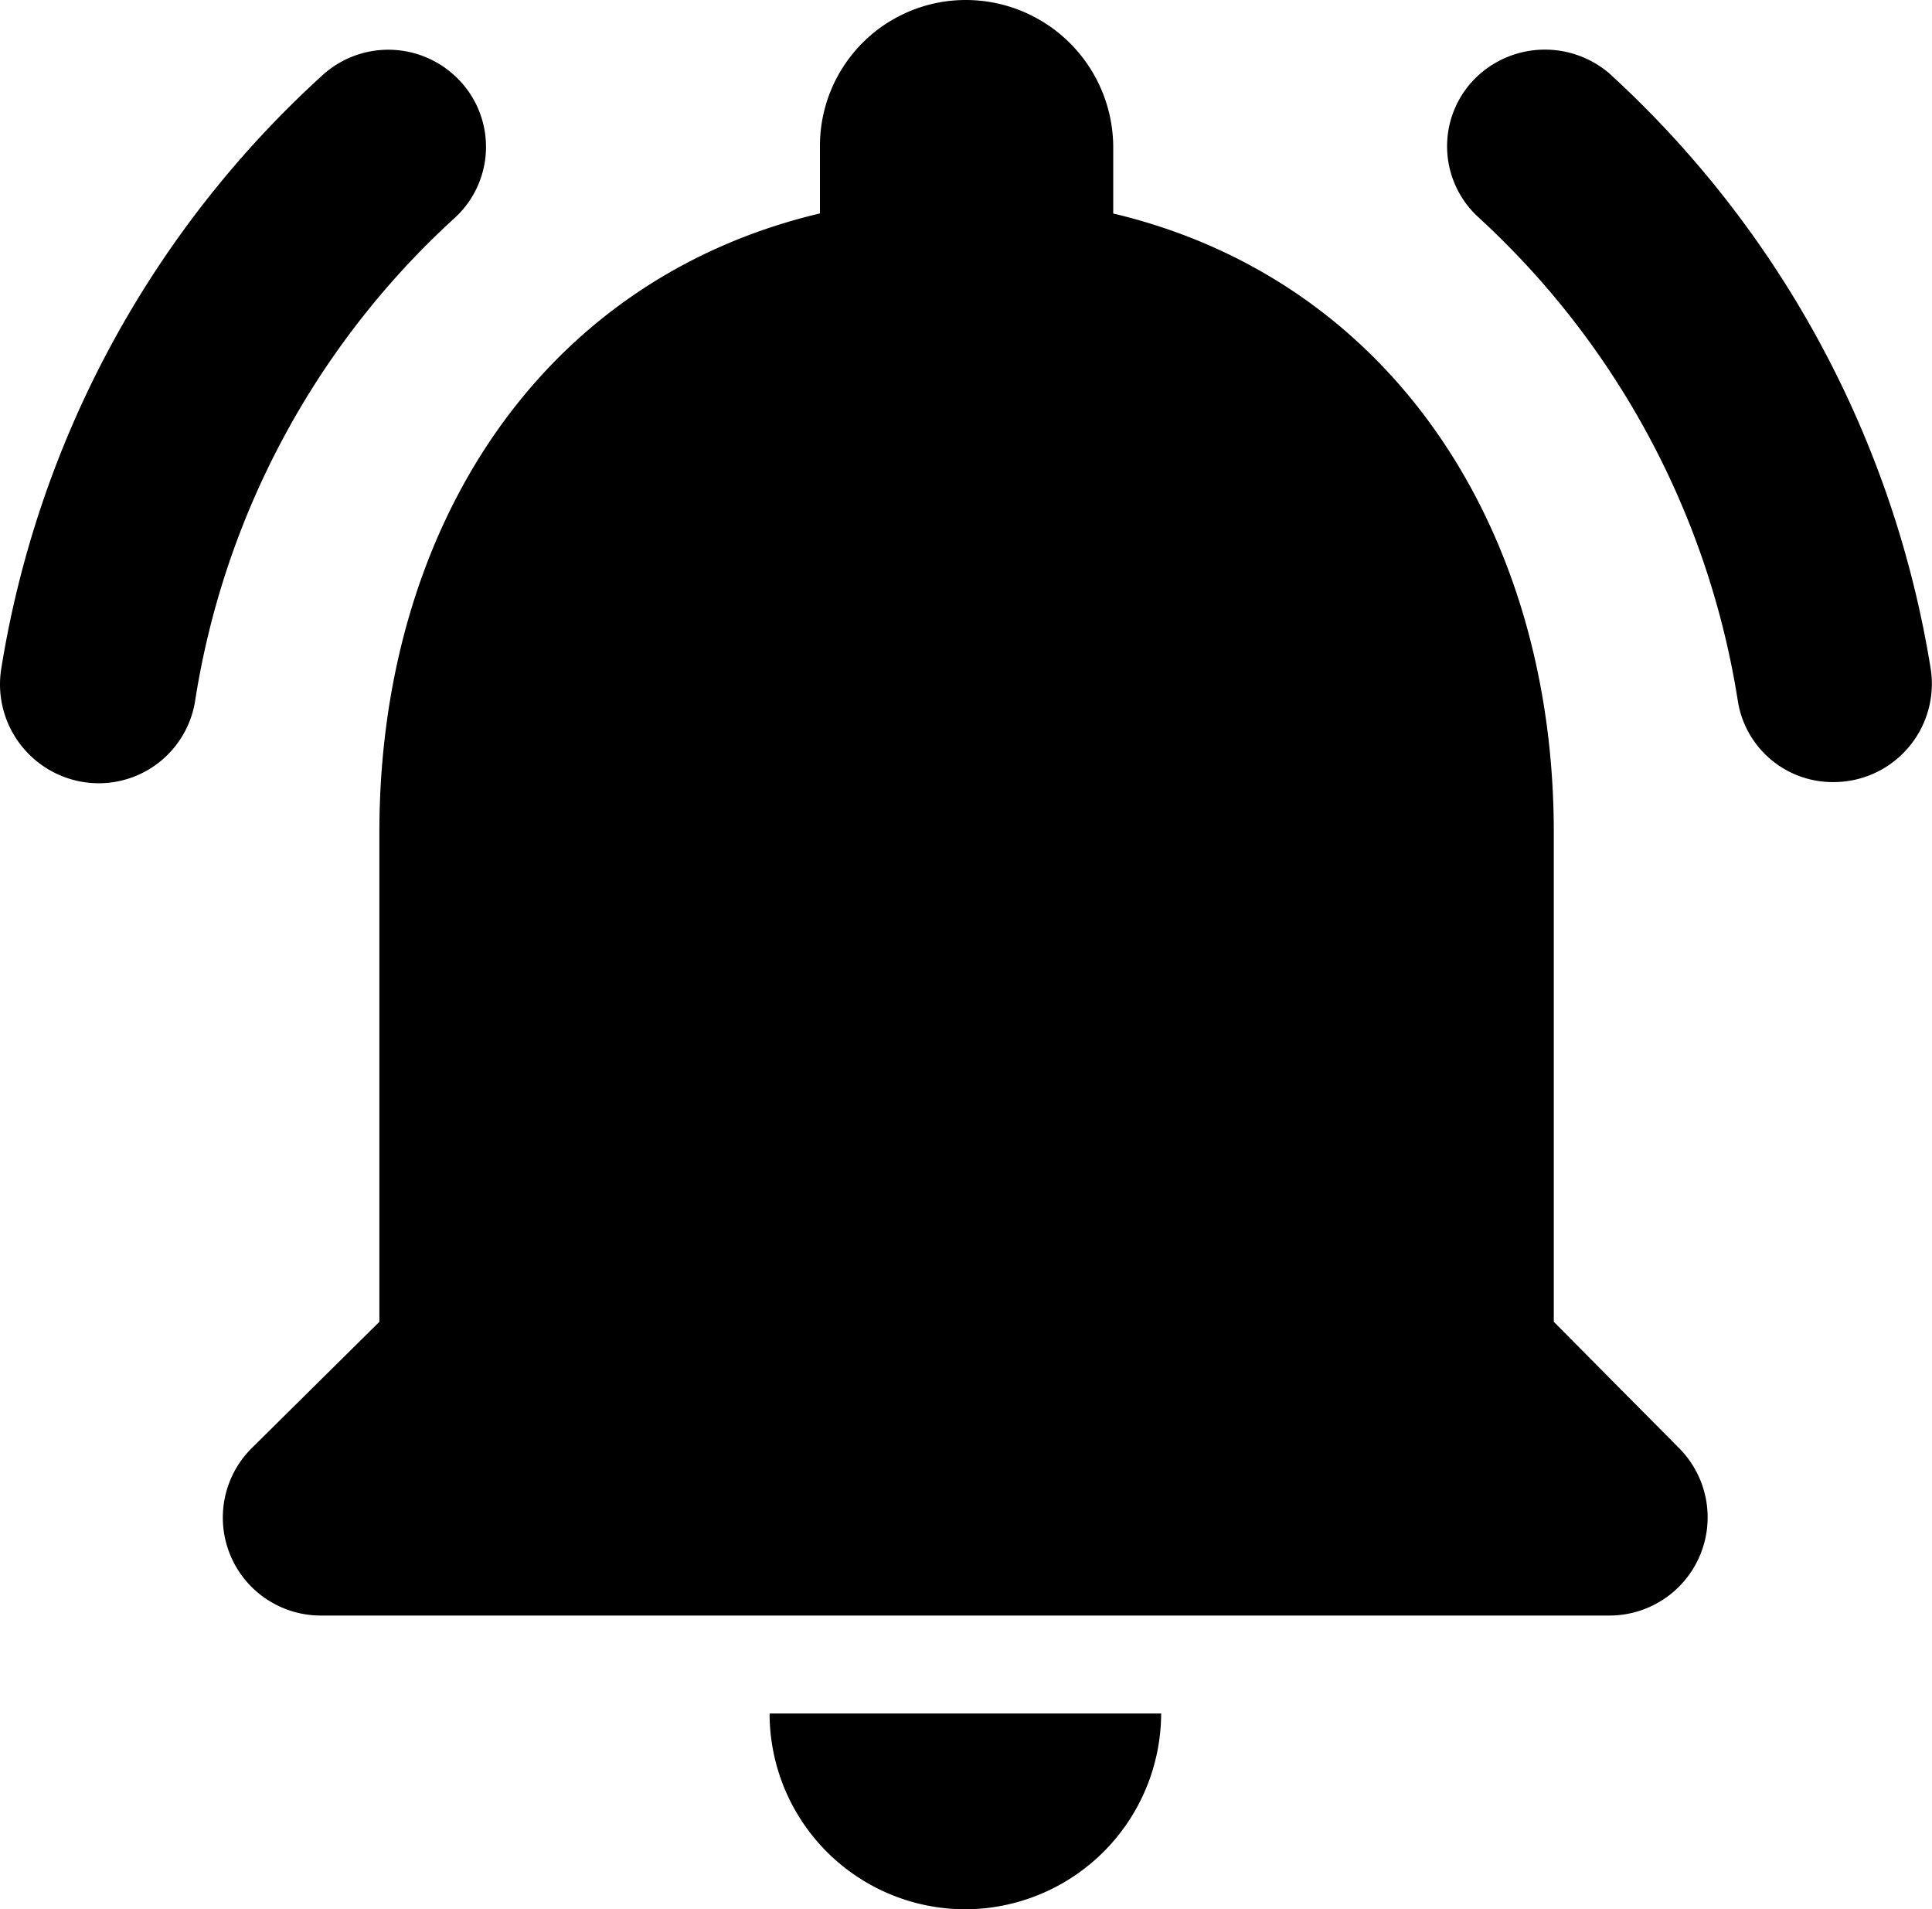 <svg xmlns="http://www.w3.org/2000/svg" width="23.023" height="22.75" viewBox="0 0 23.023 22.75">
  <path id="Path_5913" data-name="Path 5913" d="M20.645,18.25V12.417c0-3.582-1.913-6.58-5.25-7.373V4.25A1.758,1.758,0,0,0,13.634,2.5,1.738,1.738,0,0,0,11.9,4.25v.793c-3.348.793-5.25,3.78-5.25,7.373V18.25L5.129,19.755a1.167,1.167,0,0,0,.817,1.995H21.31a1.17,1.17,0,0,0,.828-1.995Zm-7.012,7a2.34,2.34,0,0,0,2.333-2.333H11.3A2.333,2.333,0,0,0,13.634,25.25ZM7.544,5.1a1.149,1.149,0,0,0,.035-1.668A1.166,1.166,0,0,0,5.957,3.41a12.161,12.161,0,0,0-3.815,7.07,1.179,1.179,0,0,0,1.167,1.353,1.163,1.163,0,0,0,1.143-.968A9.847,9.847,0,0,1,7.544,5.1Zm13.8-1.692a1.18,1.18,0,0,0-1.633.023,1.145,1.145,0,0,0,.035,1.657,9.911,9.911,0,0,1,3.092,5.763,1.145,1.145,0,0,0,1.143.968,1.171,1.171,0,0,0,1.155-1.353A12.236,12.236,0,0,0,21.345,3.41Z" transform="translate(-2.129 -2.5)"/>
</svg>
